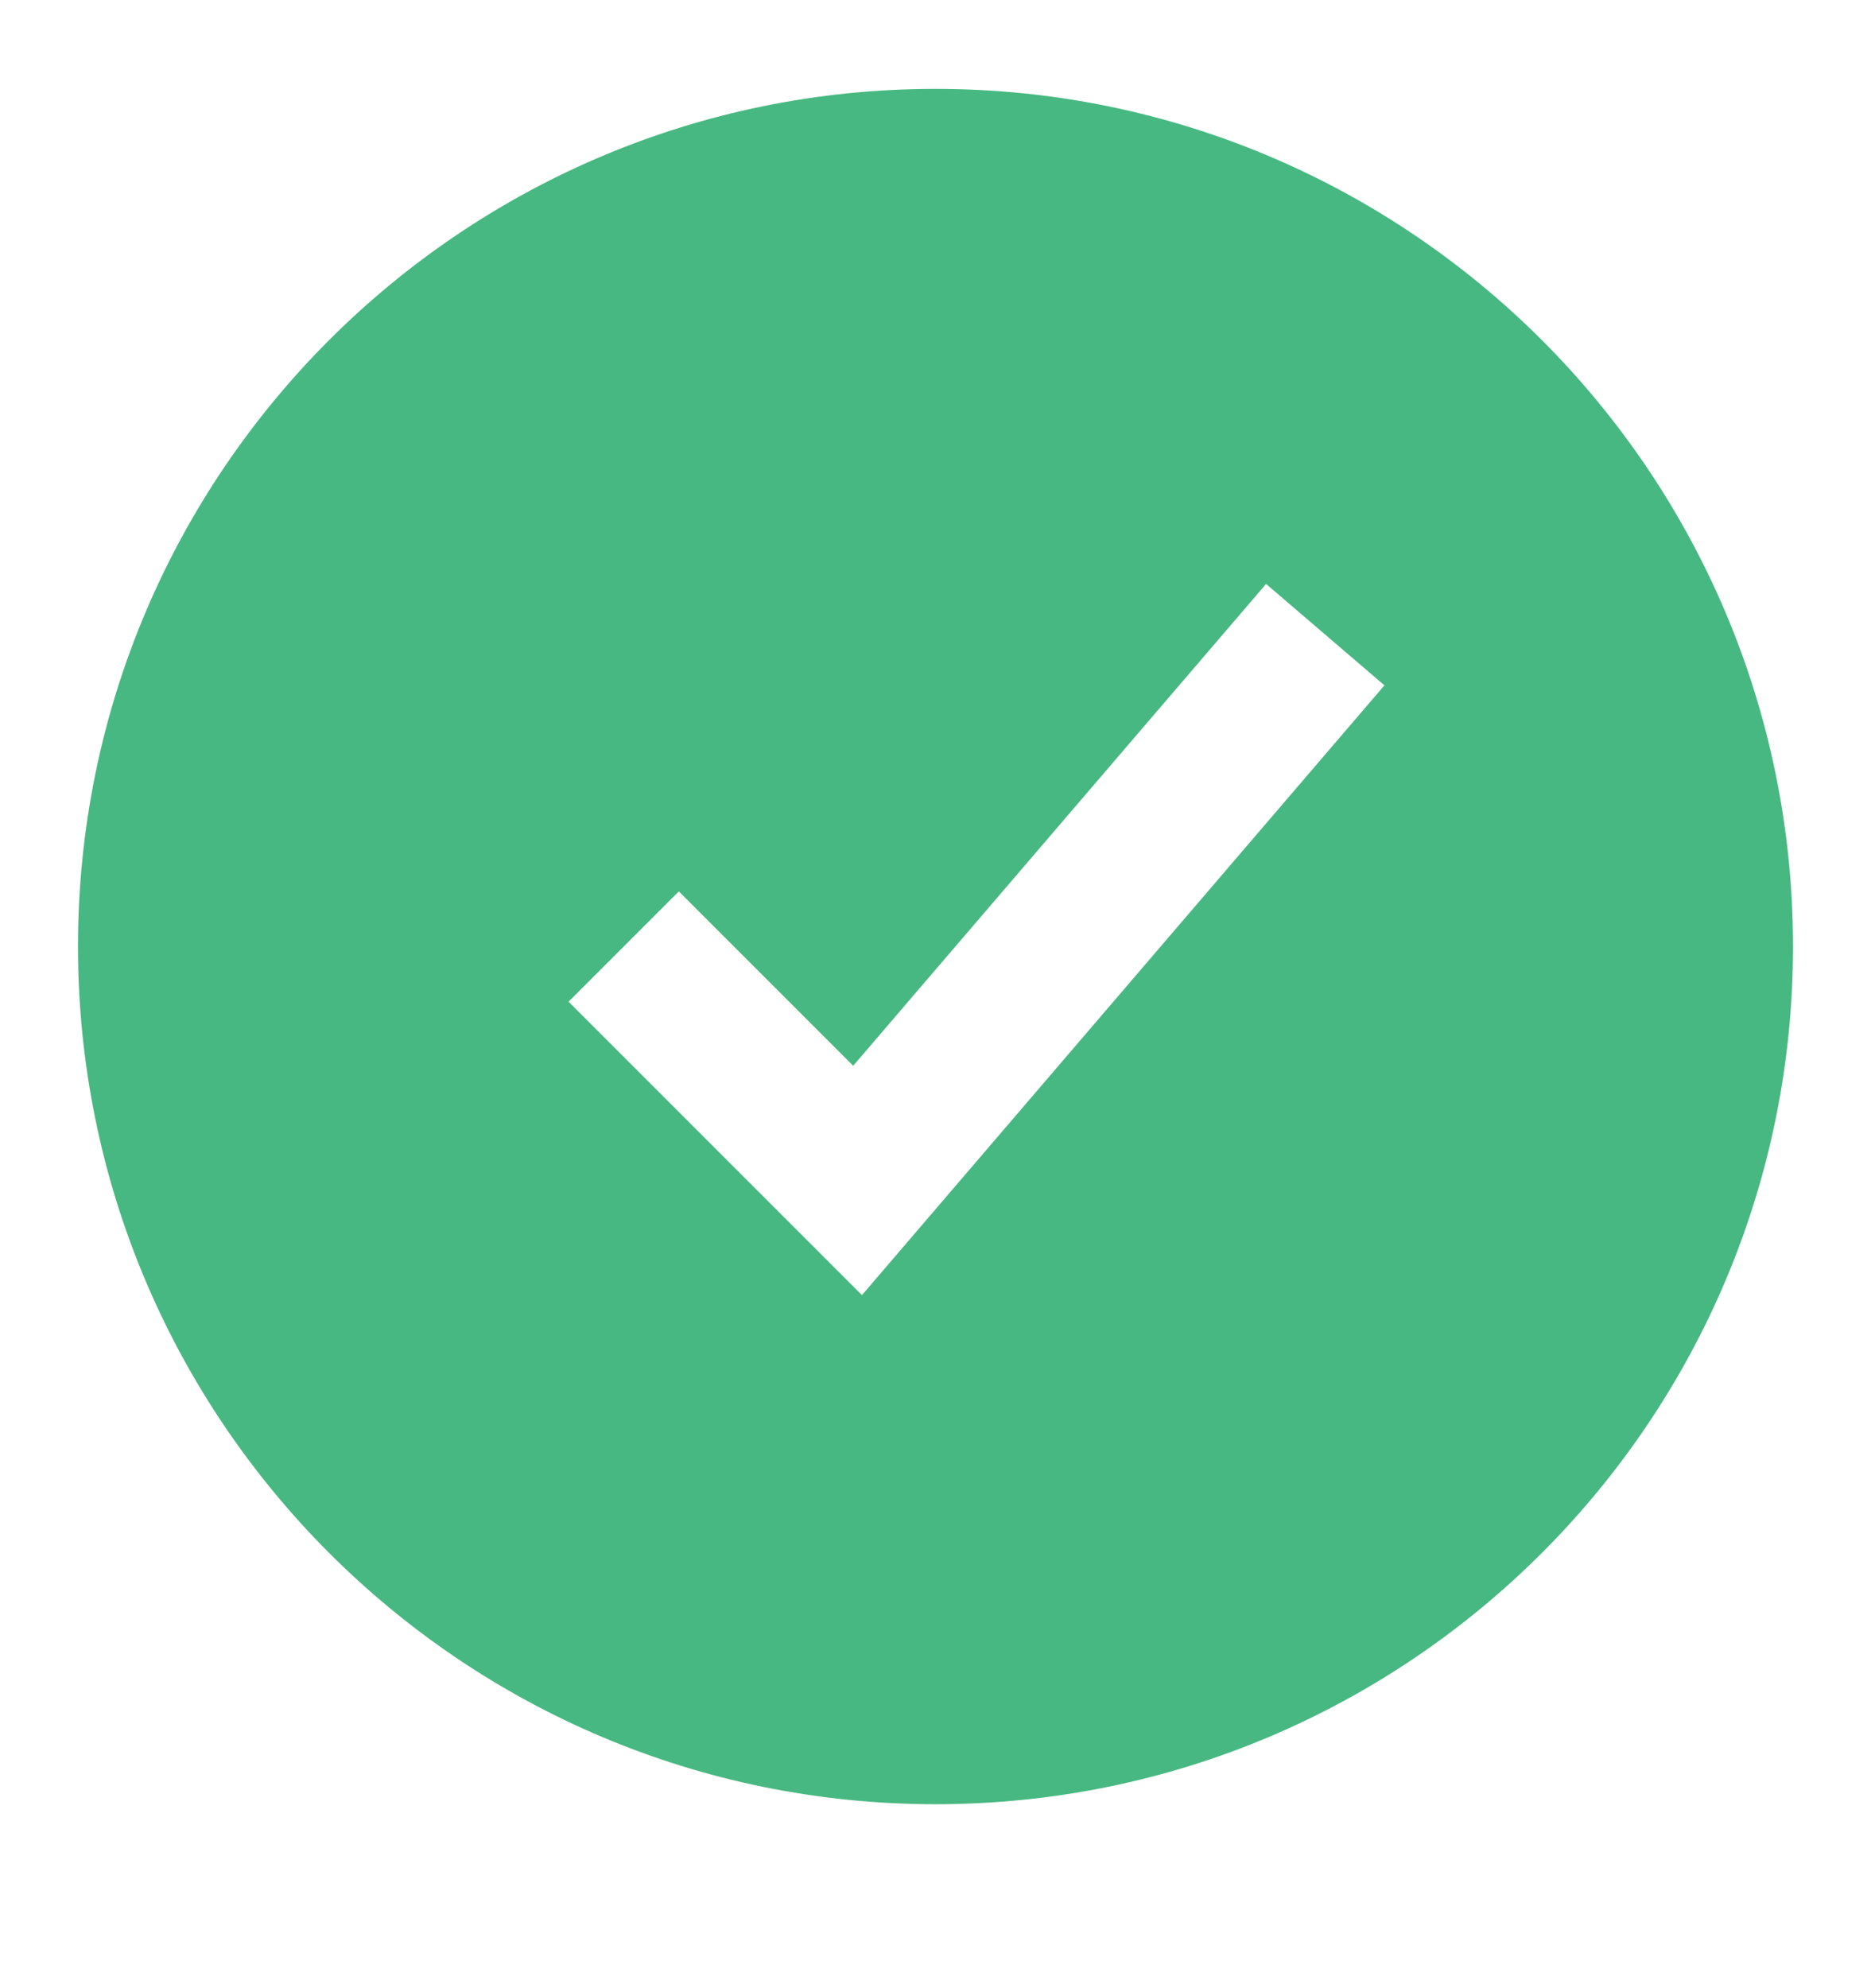<svg xmlns="http://www.w3.org/2000/svg" width="16" height="17" viewBox="0 0 16 17" fill="none">
  <g clip-path="url(#clip0_8944_1143)">
    <path d="M8 15.427C12.05 15.427 15.333 12.143 15.333 8.093C15.333 4.043 12.05 0.76 8 0.76C3.95 0.76 0.667 4.043 0.667 8.093C0.667 12.143 3.95 15.427 8 15.427ZM7.371 11.074L4.862 8.565L5.805 7.622L7.296 9.113L10.827 4.993L11.839 5.86L7.371 11.074Z" fill="#47B881"/>
  </g>
  <defs>
    <clipPath id="clip0_8944_1143">
      <rect width="16" height="16" fill="white" transform="translate(0 0.093)"/>
    </clipPath>
  </defs>
</svg>